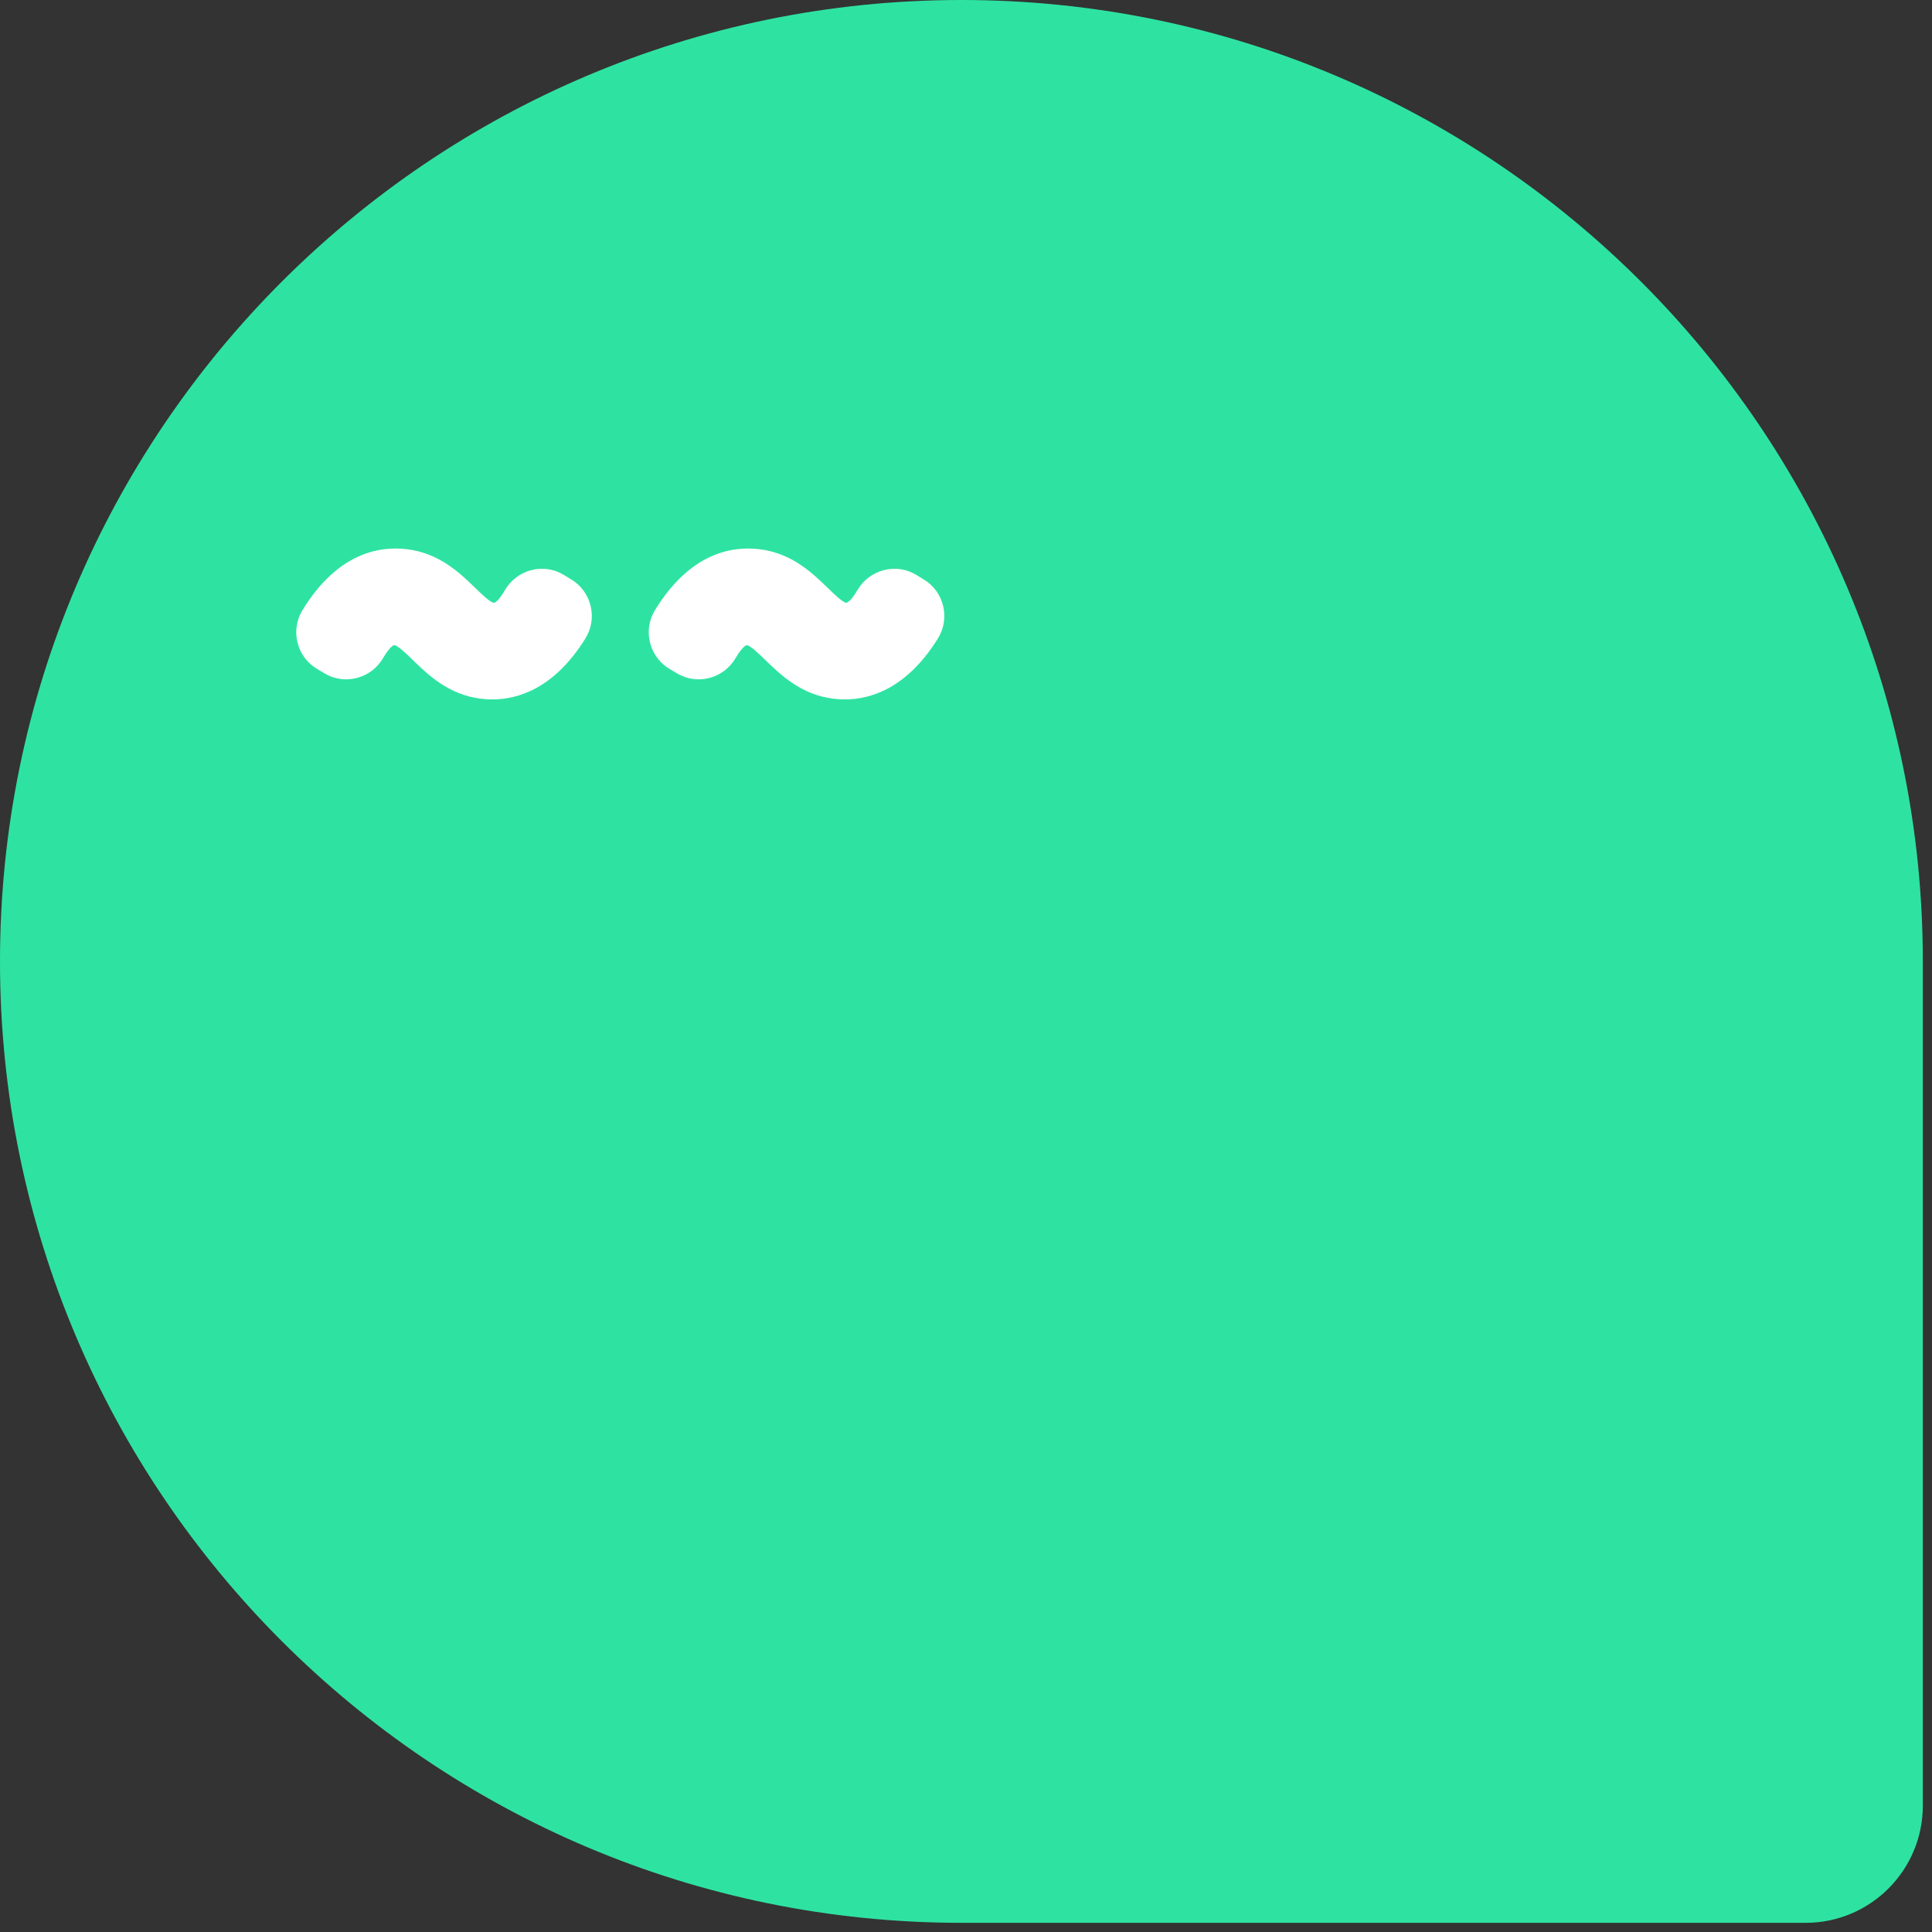 <svg width="157" height="157" viewBox="0 0 157 157" fill="none" xmlns="http://www.w3.org/2000/svg">
<rect x="0" y="0" width="157" height="157" fill="#333333" stroke="none"/>
<path d="M78.127 0C121.246 0 156.254 35.008 156.254 78.127V146.734C156.254 151.988 151.988 156.254 146.734 156.254H78.127C35.008 156.254 0 121.246 0 78.127C0 35.008 35.008 0 78.127 0Z" fill="#2EE3A2"/>
<path d="M46.441 47.1L45.83 46.727C45.037 46.241 44.101 46.096 43.194 46.325C42.29 46.553 41.501 47.147 41.033 47.953C40.488 48.886 40.2 48.997 40.121 48.985C39.828 48.95 39.124 48.267 38.61 47.768C37.383 46.577 35.704 44.947 33.07 44.631C30.756 44.351 27.409 44.982 24.59 49.566C24.1 50.362 23.953 51.301 24.175 52.209C24.397 53.115 24.959 53.876 25.757 54.353L26.367 54.718C27.158 55.191 28.087 55.325 28.985 55.097C29.892 54.865 30.652 54.291 31.128 53.481C31.686 52.533 31.982 52.422 32.047 52.427C32.341 52.463 33.044 53.146 33.559 53.645C34.785 54.836 36.464 56.466 39.1 56.782C39.386 56.817 39.689 56.837 40.006 56.837C42.057 56.837 45.035 55.977 47.573 51.879C48.063 51.088 48.214 50.153 47.997 49.248C47.782 48.346 47.23 47.583 46.441 47.1Z" fill="white"/>
<path d="M76.643 49.249C76.429 48.346 75.876 47.583 75.087 47.102L74.475 46.726C73.681 46.241 72.745 46.097 71.842 46.325C70.939 46.552 70.15 47.145 69.678 47.954C69.128 48.897 68.81 48.988 68.767 48.985C68.473 48.95 67.77 48.267 67.255 47.768C66.029 46.577 64.35 44.947 61.715 44.631C59.401 44.351 56.054 44.982 53.235 49.566C52.745 50.362 52.598 51.301 52.821 52.209C53.043 53.115 53.605 53.877 54.404 54.354L55.013 54.717C55.806 55.192 56.736 55.326 57.632 55.097C58.539 54.864 59.3 54.29 59.774 53.481C60.332 52.533 60.64 52.42 60.693 52.427C60.985 52.463 61.688 53.145 62.204 53.644C63.429 54.835 65.109 56.466 67.745 56.782C68.032 56.817 68.335 56.837 68.652 56.837C70.703 56.837 73.681 55.977 76.219 51.879C76.708 51.088 76.859 50.154 76.643 49.249Z" fill="white"/>
</svg>
